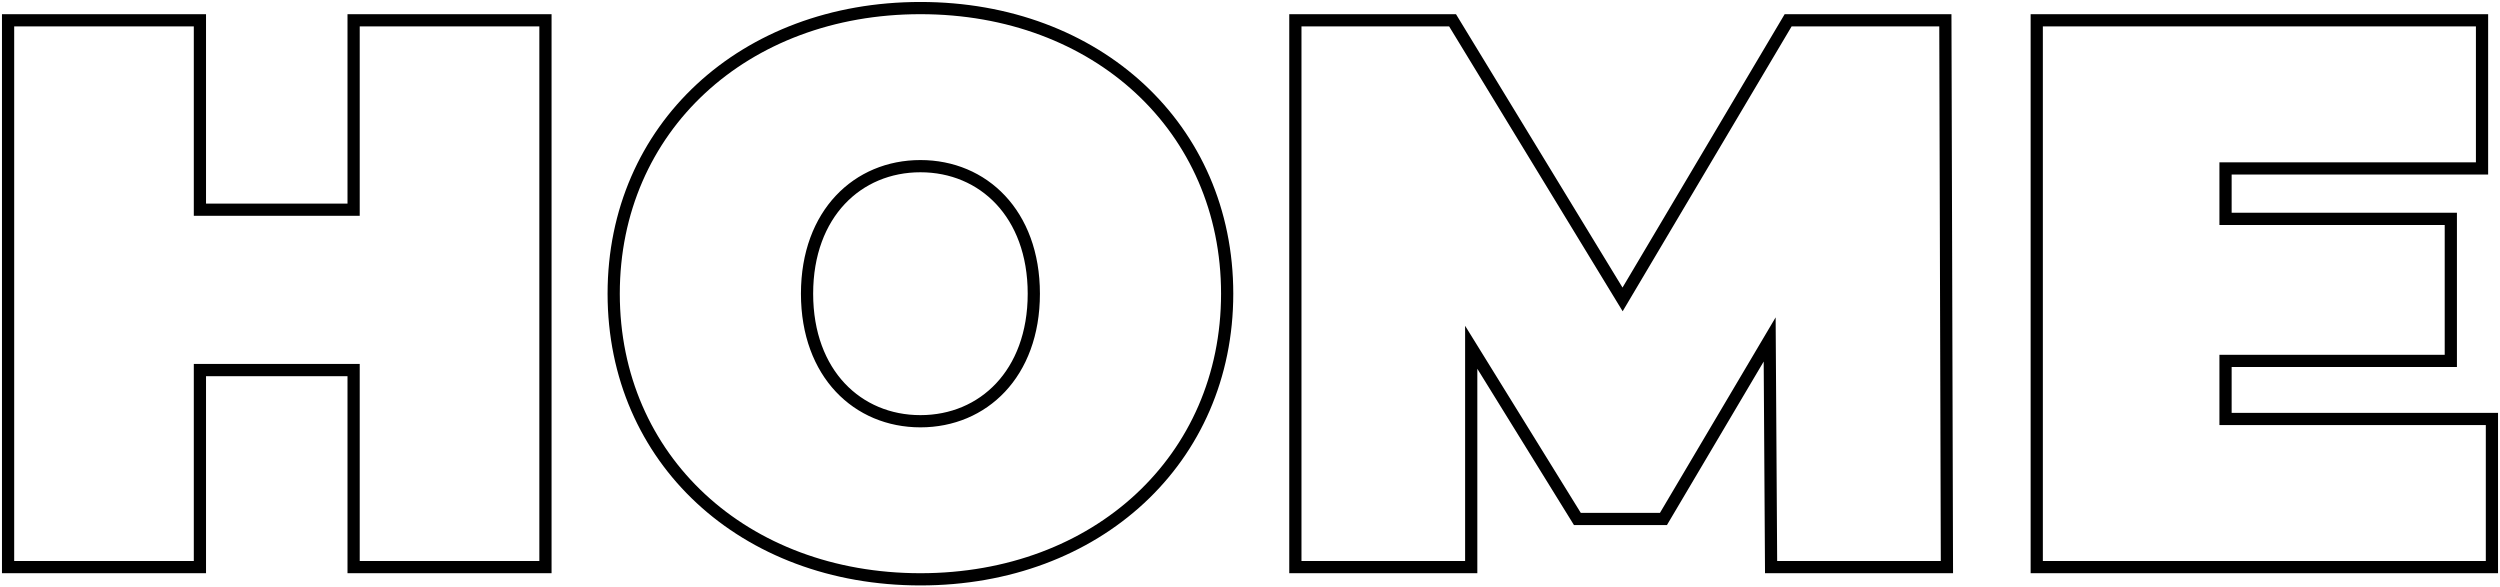 <svg width="881" height="207" viewBox="0 0 881 207" fill="none" xmlns="http://www.w3.org/2000/svg">
<path d="M126.767 7.153H124.614V9.306V73.897H70.45V9.306V7.153H68.297H5H2.847V9.306V197.694V199.847H5H68.297H70.45V197.694V130.412H124.614V197.694V199.847H126.767H190.064H192.217V197.694V9.306V7.153H190.064H126.767ZM683.935 199.847H686.094L686.088 197.688L685.551 9.3L685.545 7.153H683.399H631.366H630.14L629.515 8.208L571.799 105.512L512.511 8.186L511.882 7.153H510.672H458.64H456.487V9.306V197.694V199.847H458.64H516.305H518.457V197.694V122.378L555.242 181.871L555.872 182.892H557.072H584.966H586.194L586.819 181.835L623.63 119.625L624.118 197.707L624.131 199.847H626.27H683.935ZM876 147.637H784.279V127.183H861.517H863.669V125.03V79.279V77.126H861.517H784.279V59.363H872.513H874.666V57.21V9.306V7.153H872.513H719.902H717.75V9.306V197.694V199.847H719.902H876H878.153V197.694V149.79V147.637H876ZM324.359 204.153C386.546 204.153 432.454 161.891 432.454 103.5C432.454 45.109 386.546 2.847 324.359 2.847C262.172 2.847 216.264 45.109 216.264 103.5C216.264 161.891 262.172 204.153 324.359 204.153ZM324.359 148.444C313.256 148.444 303.307 144.228 296.124 136.576C288.94 128.922 284.403 117.7 284.403 103.5C284.403 89.3 288.94 78.078 296.124 70.424C303.307 62.772 313.256 58.556 324.359 58.556C335.463 58.556 345.412 62.772 352.595 70.424C359.779 78.078 364.316 89.3 364.316 103.5C364.316 117.7 359.779 128.922 352.595 136.576C345.412 144.228 335.463 148.444 324.359 148.444Z" stroke="black" stroke-width="4.305"/>
</svg>
